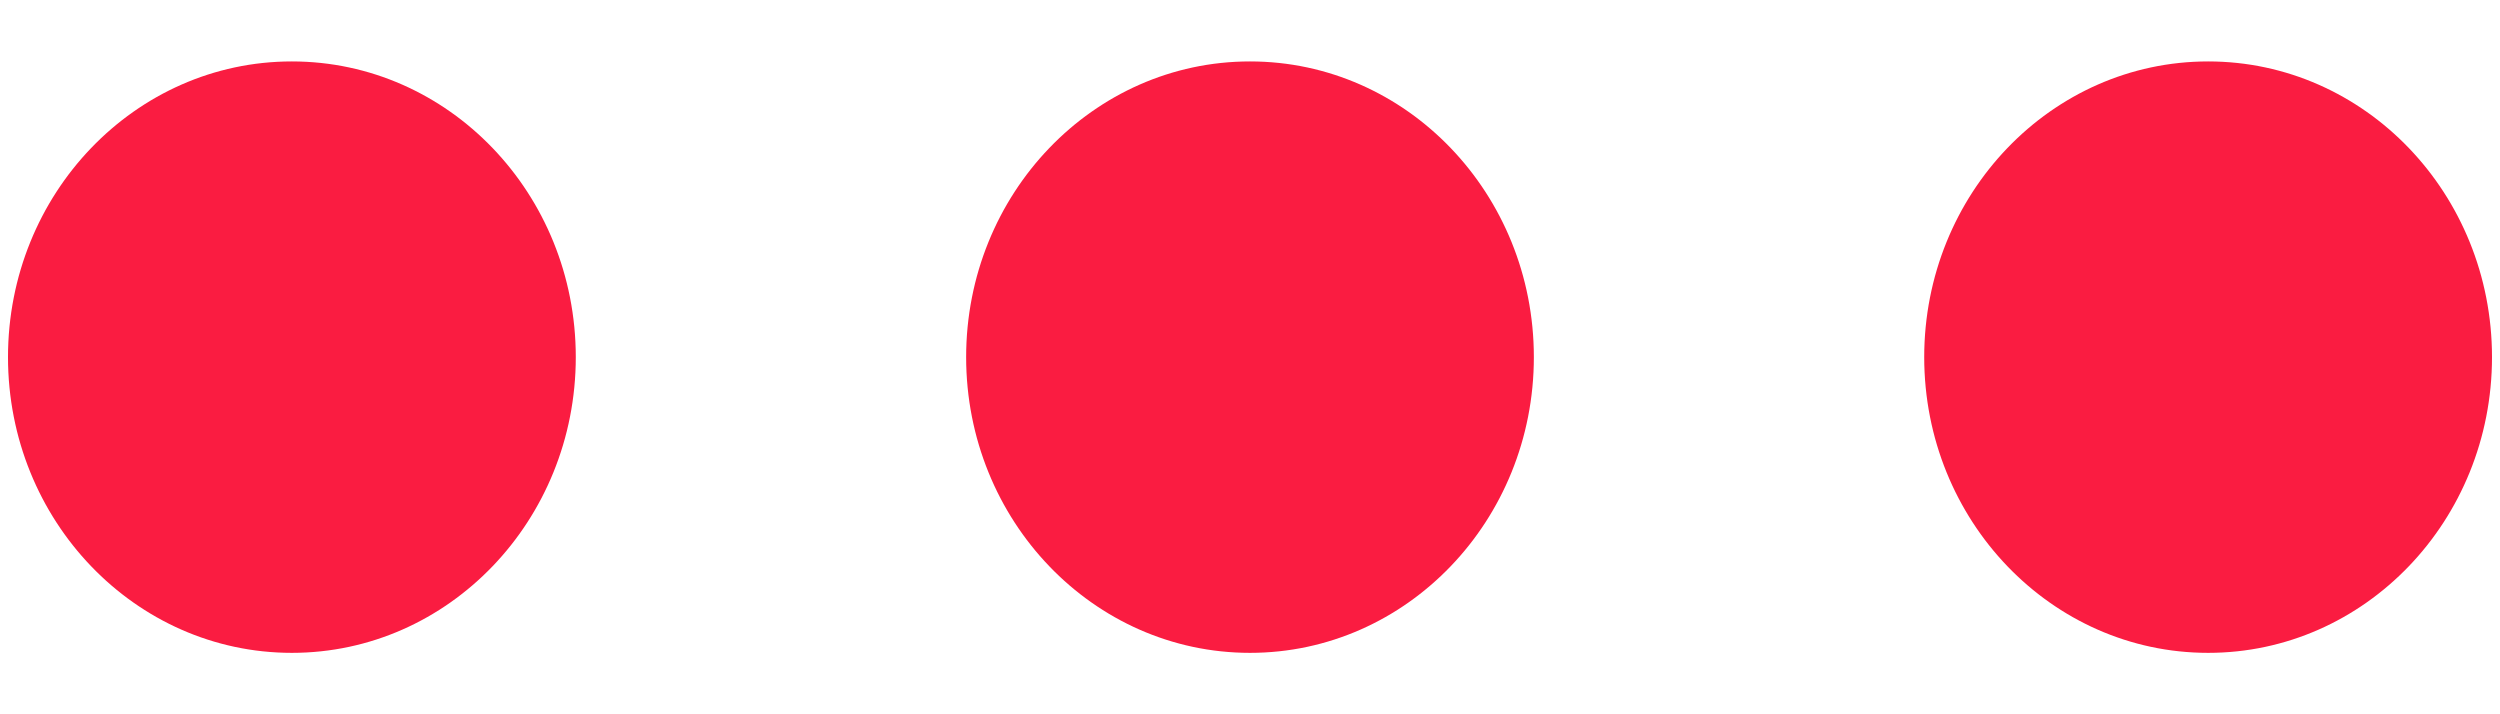 <?xml version="1.0" encoding="UTF-8"?>
<svg width="35px" height="10px" viewBox="0 0 35 10" version="1.1" xmlns="http://www.w3.org/2000/svg" xmlns:xlink="http://www.w3.org/1999/xlink">
    <!-- Generator: Sketch 53.1 (72631) - https://sketchapp.com -->
    <title>noun_more_1754932</title>
    <desc>Created with Sketch.</desc>
    <g id="UI" stroke="none" stroke-width="1" fill="none" fill-rule="evenodd">
        <g id="HC-ED-Level3-4-5-Mobile-v1.1" transform="translate(-199, -39)" fill="#FA1C41" fill-rule="nonzero">
            <g id="noun_more_1754932" transform="translate(216.5, 44) rotate(-90) translate(-216.5, -44) translate(212, 26)">
                <path d="M8.64,4.586 C8.64,2.391 6.786,0.612 4.5,0.612 C2.214,0.612 0.36,2.391 0.36,4.586 C0.36,6.781 2.214,8.561 4.5,8.561 C6.786,8.561 8.64,6.781 8.64,4.586 Z M8.64,18 C8.64,15.805 6.786,14.026 4.5,14.026 C2.214,14.026 0.36,15.805 0.36,18 C0.36,20.195 2.214,21.974 4.5,21.974 C6.786,21.974 8.64,20.195 8.64,18 Z M8.64,31.414 C8.64,29.219 6.786,27.439 4.5,27.439 C2.214,27.439 0.36,29.219 0.36,31.414 C0.36,33.609 2.214,35.388 4.5,35.388 C6.786,35.388 8.64,33.609 8.64,31.414 Z" id="Shape"></path>
            </g>
        </g>
    </g>
</svg>